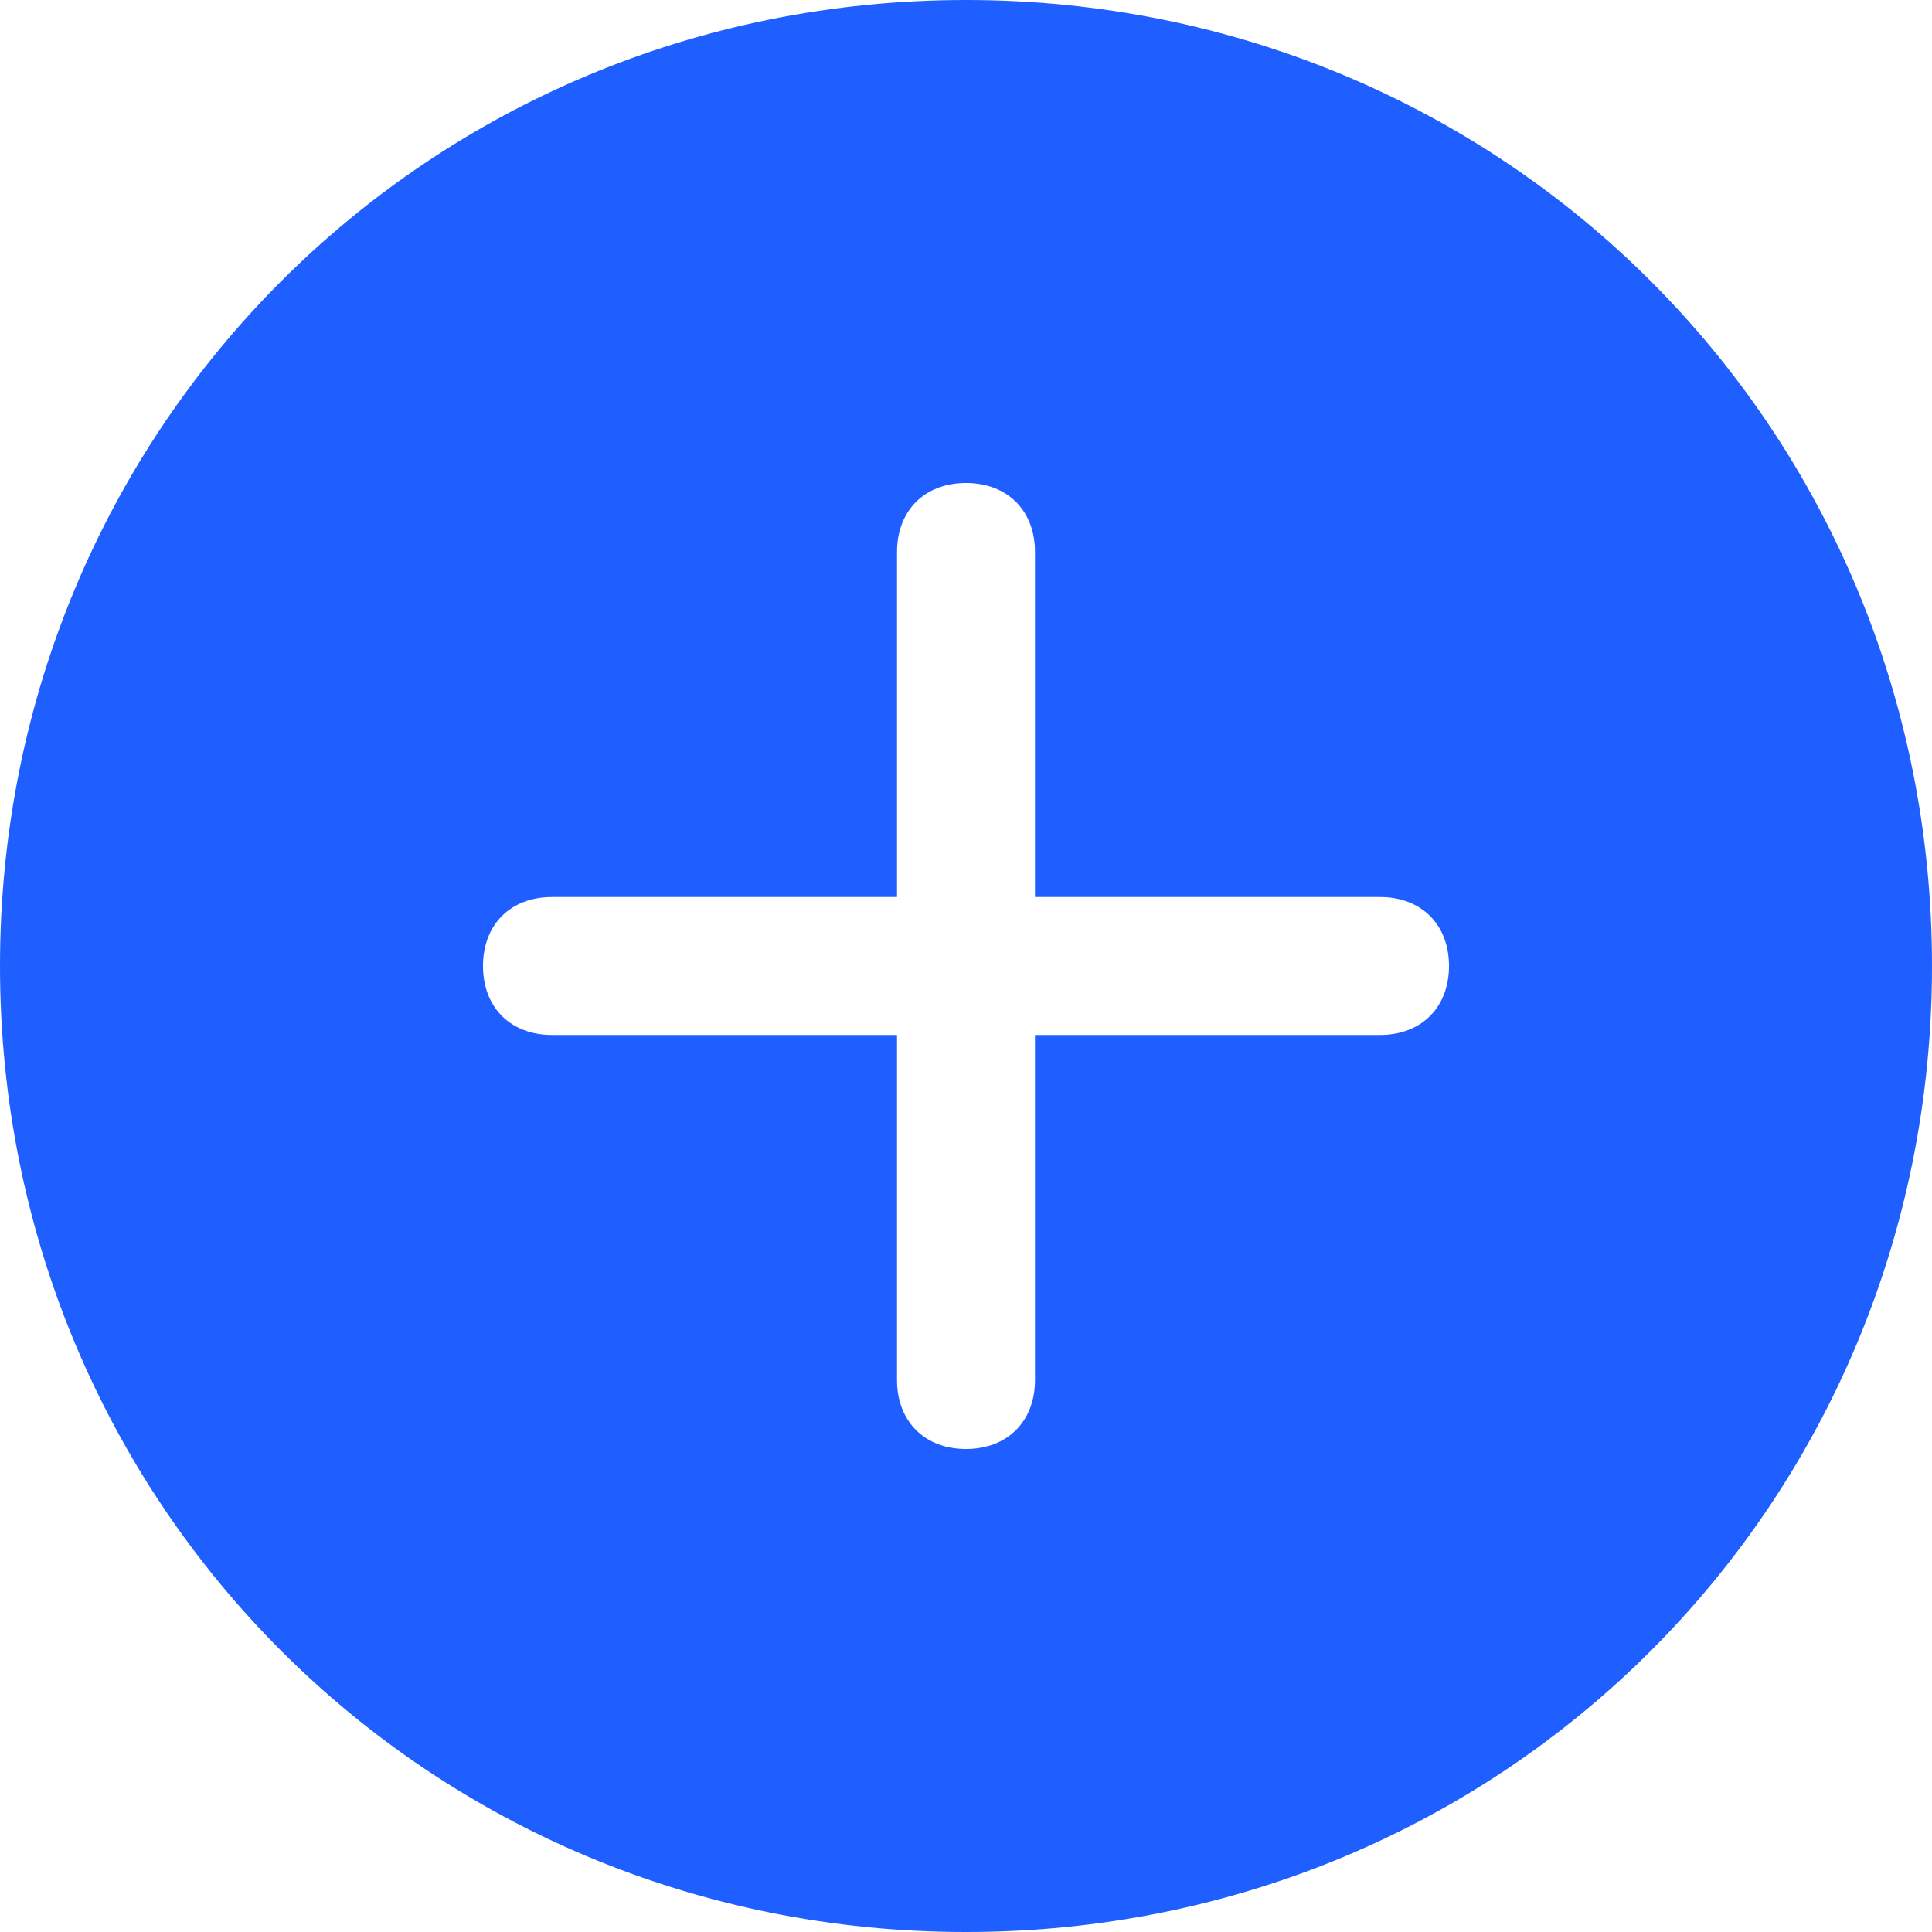 <?xml version="1.0" standalone="no"?><!DOCTYPE svg PUBLIC "-//W3C//DTD SVG 1.1//EN" "http://www.w3.org/Graphics/SVG/1.1/DTD/svg11.dtd"><svg t="1679965636156" class="icon" viewBox="0 0 1024 1024" version="1.1" xmlns="http://www.w3.org/2000/svg" p-id="4086" xmlns:xlink="http://www.w3.org/1999/xlink" width="200" height="200"><path d="M512 0C226.765 0 0 226.765 0 512s226.765 512 512 512 512-226.765 512-512S797.235 0 512 0z m219.443 548.557h-182.886v182.886c0 21.914-14.592 36.557-36.557 36.557s-36.557-14.643-36.557-36.557v-182.886H292.557C270.643 548.557 256 534.016 256 512s14.643-36.557 36.557-36.557h182.886V292.557C475.443 270.643 489.984 256 512 256s36.557 14.643 36.557 36.557v182.886h182.886c21.914 0 36.557 14.592 36.557 36.557s-14.643 36.557-36.557 36.557z" fill="#1F5FFF" p-id="4087"></path></svg>